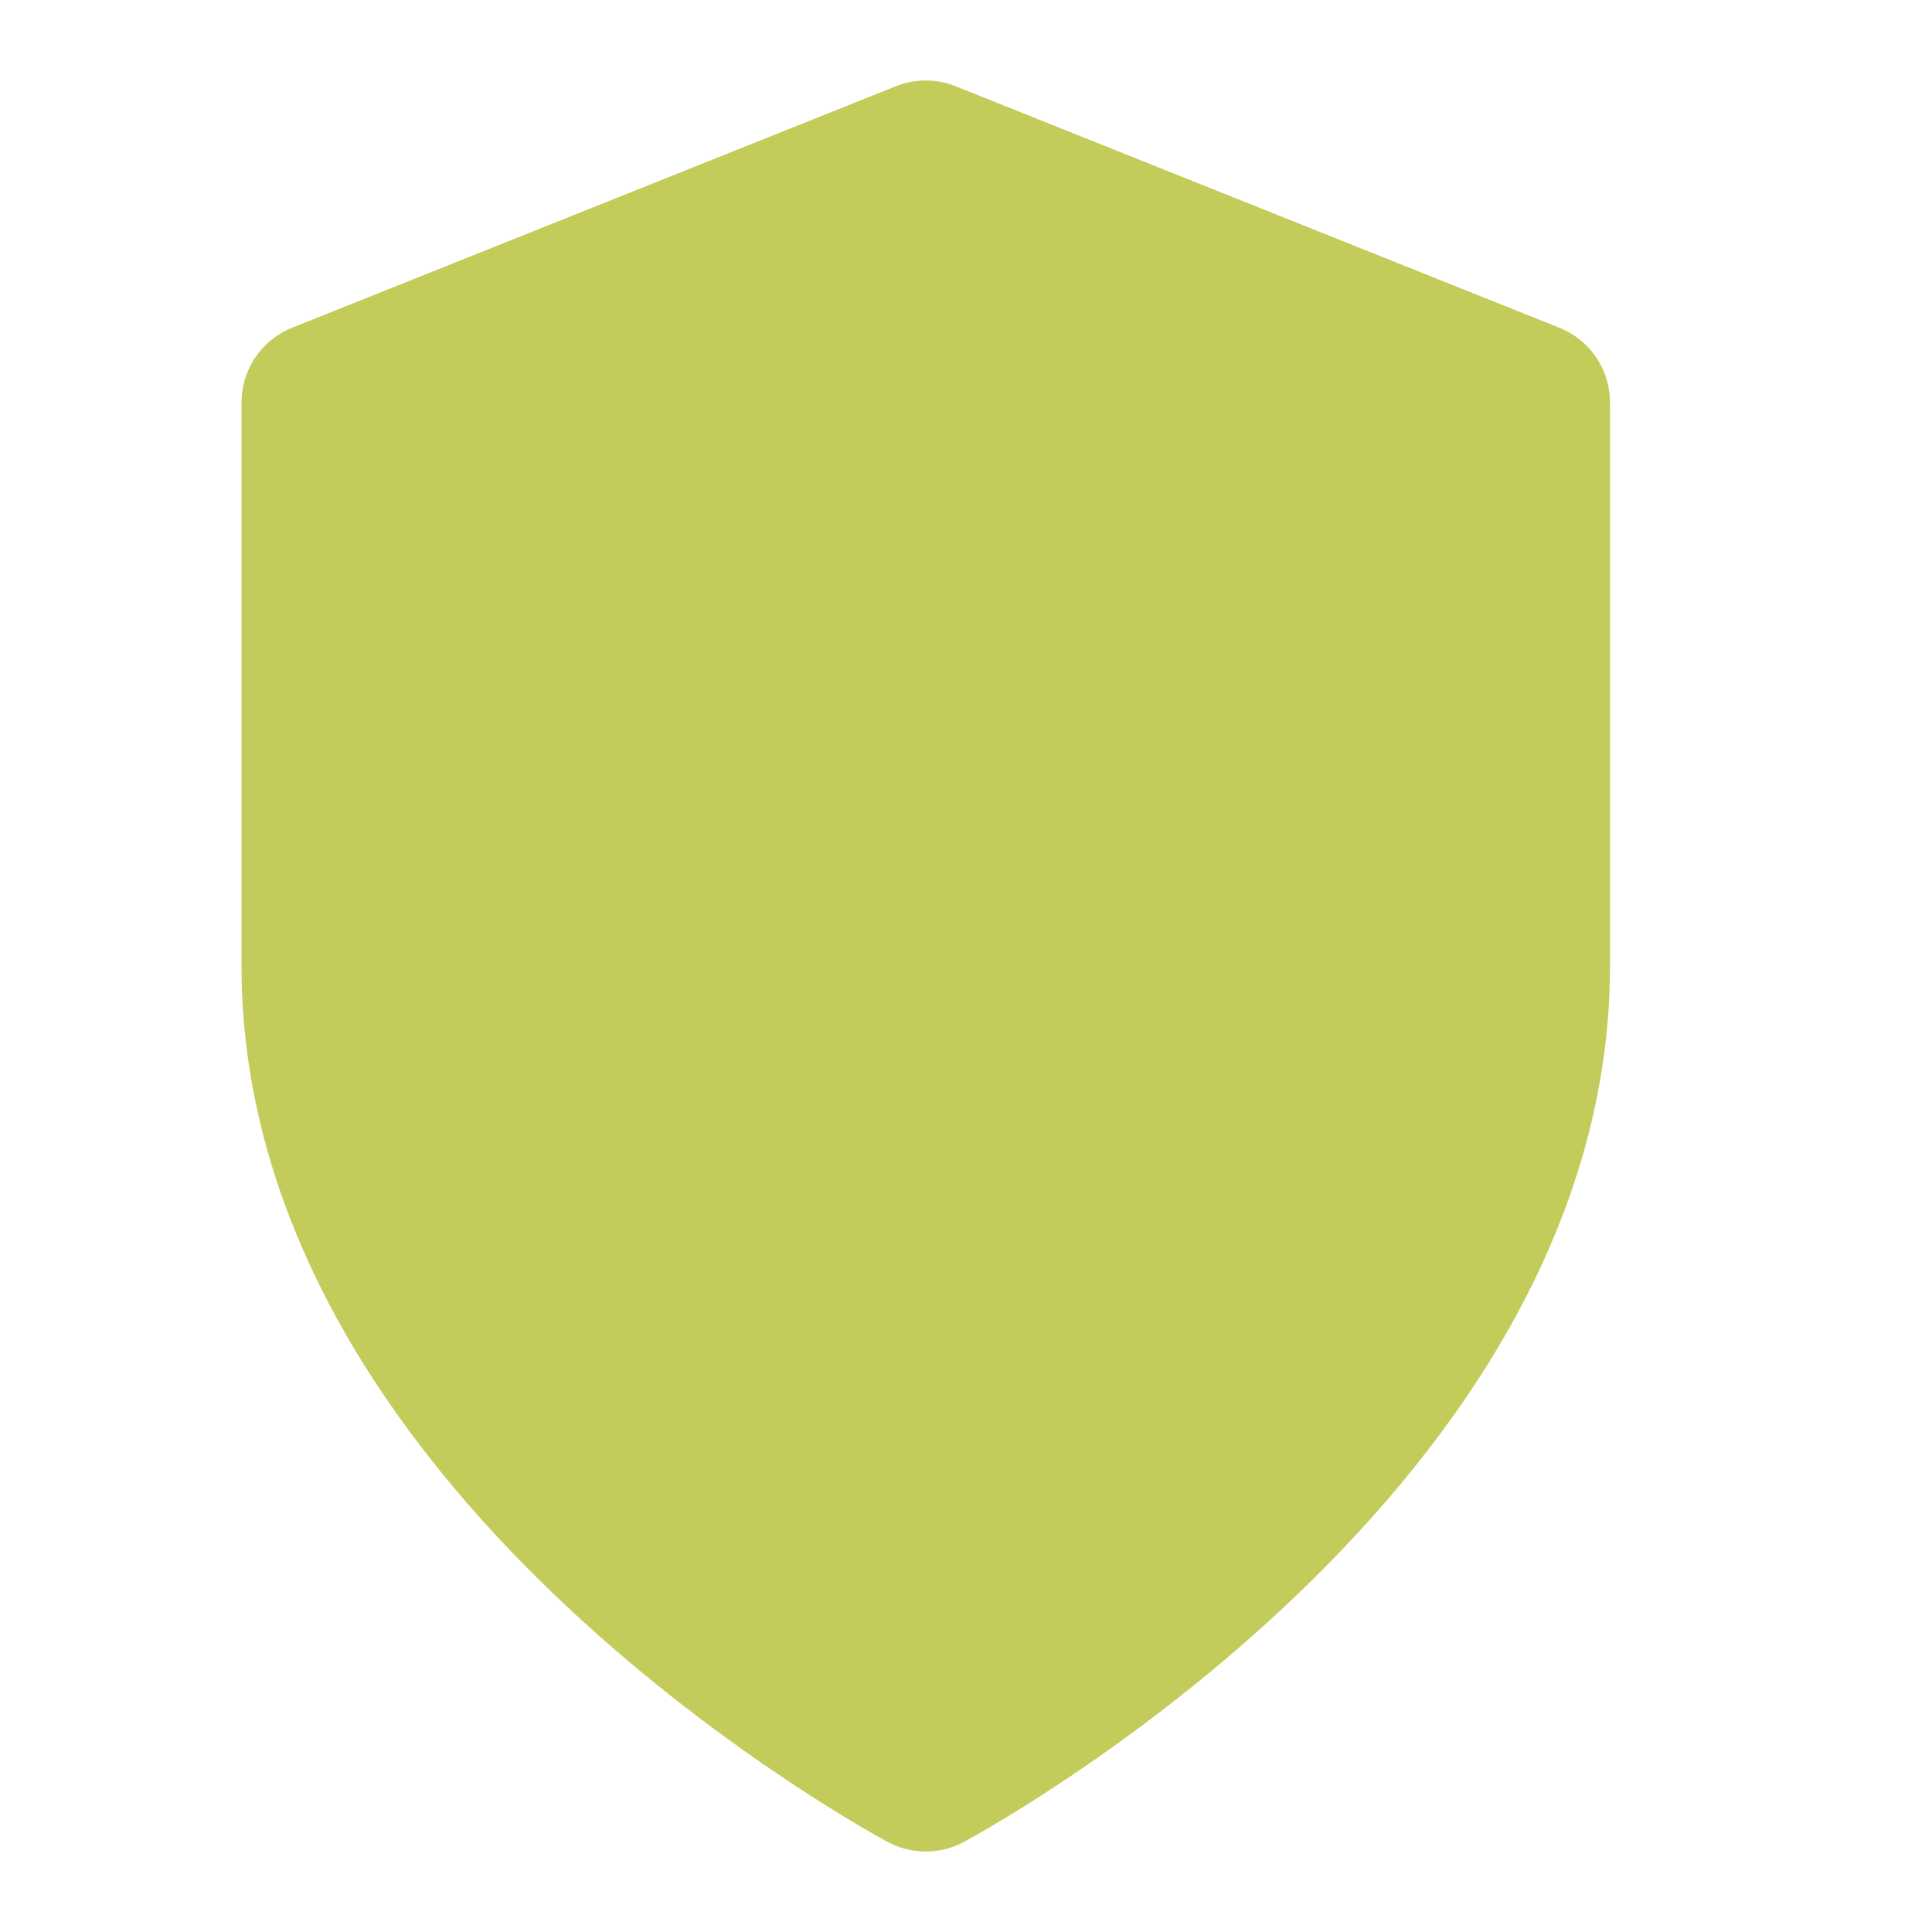 <svg width="24" height="24" viewBox="0 0 24 24" fill="none" xmlns="http://www.w3.org/2000/svg">
<path d="M11.5 22C11.5 22 19 18 19 12V5L11.5 2L4 5V12C4 18 11.5 22 11.5 22Z" fill="#C3CC5A" stroke="#C3CC5A" stroke-width="2" stroke-linecap="round" stroke-linejoin="round"/>
</svg>

